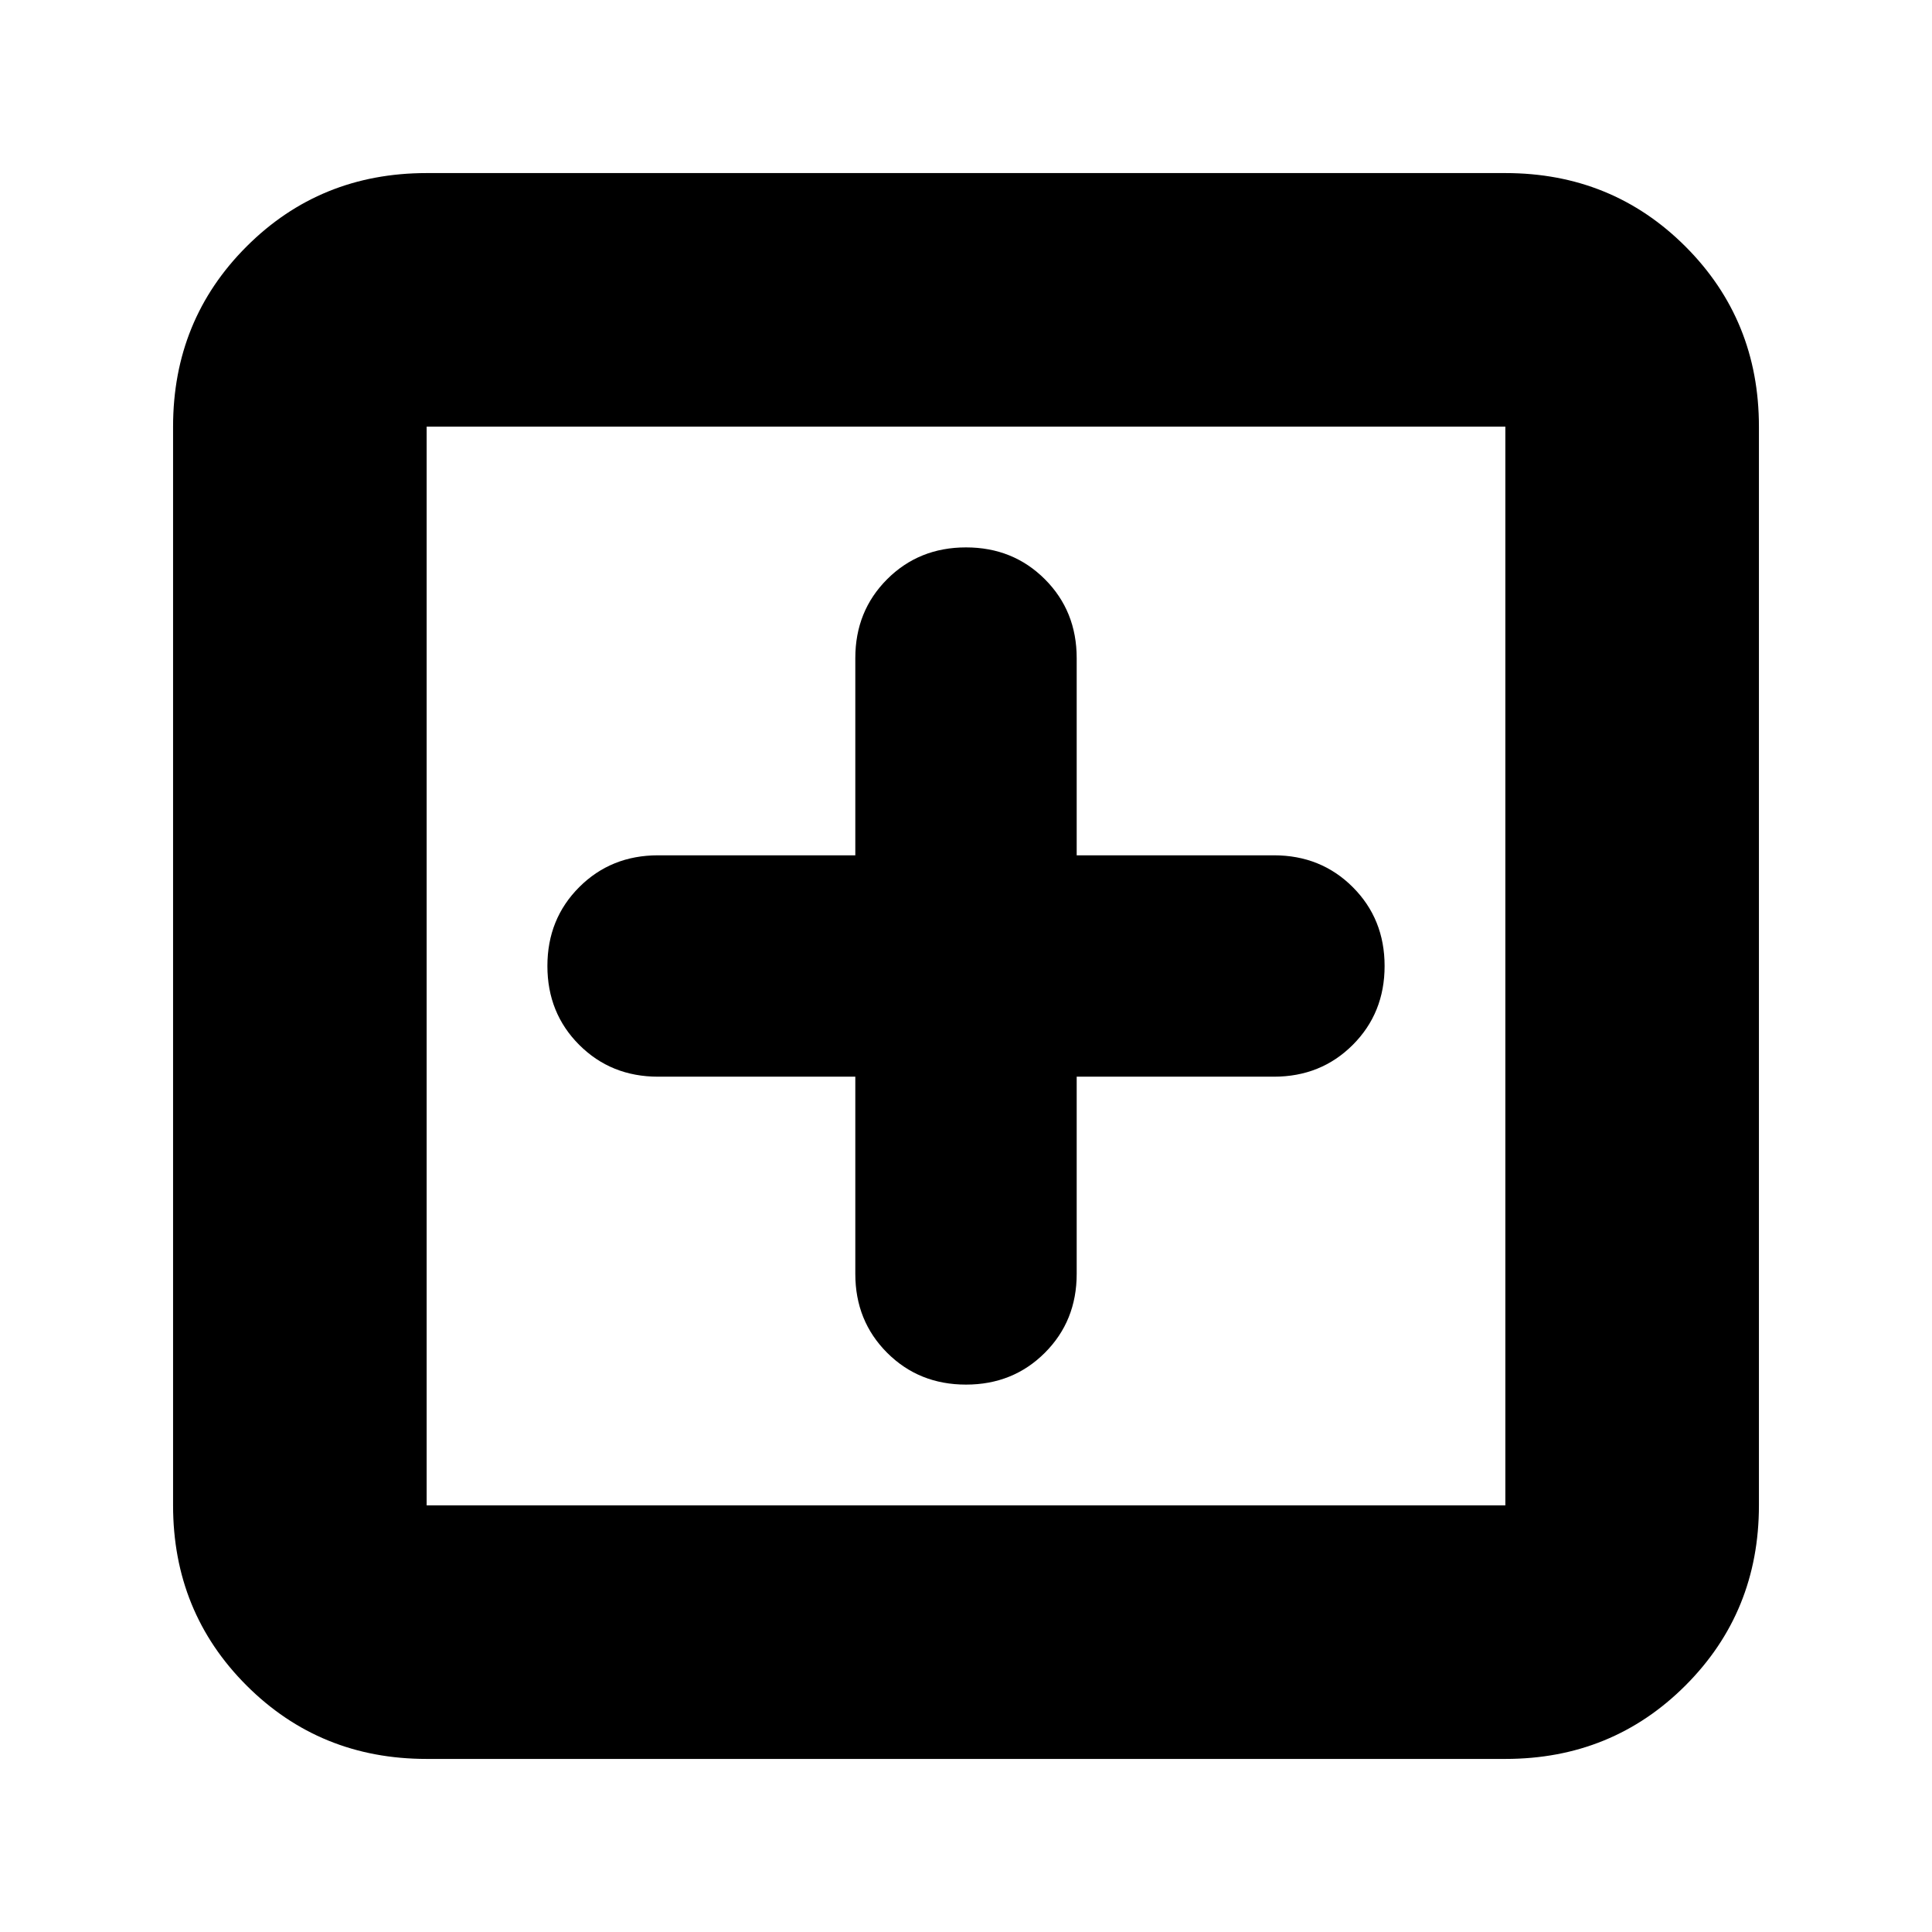 <svg xmlns="http://www.w3.org/2000/svg" height="24" viewBox="0 -960 960 960" width="24"><path d="M425-425v98q0 23.375 15.812 39.188Q456.625-272 480-272t39.188-15.812Q535-303.625 535-327v-98h98q23.375 0 39.188-15.812Q688-456.625 688-480t-15.812-39.188Q656.375-535 633-535h-98v-98q0-23.375-15.812-39.188Q503.375-688 480-688t-39.188 15.812Q425-656.375 425-633v98h-98q-23.375 0-39.188 15.812Q272-503.375 272-480t15.812 39.188Q303.625-425 327-425h98ZM212-86q-53 0-89.5-36.5T86-212v-536q0-53 36.5-89.5T212-874h536q53 0 89.5 36.5T874-748v536q0 53-36.5 89.5T748-86H212Zm0-126h536v-536H212v536Zm0-536v536-536Z"/></svg>